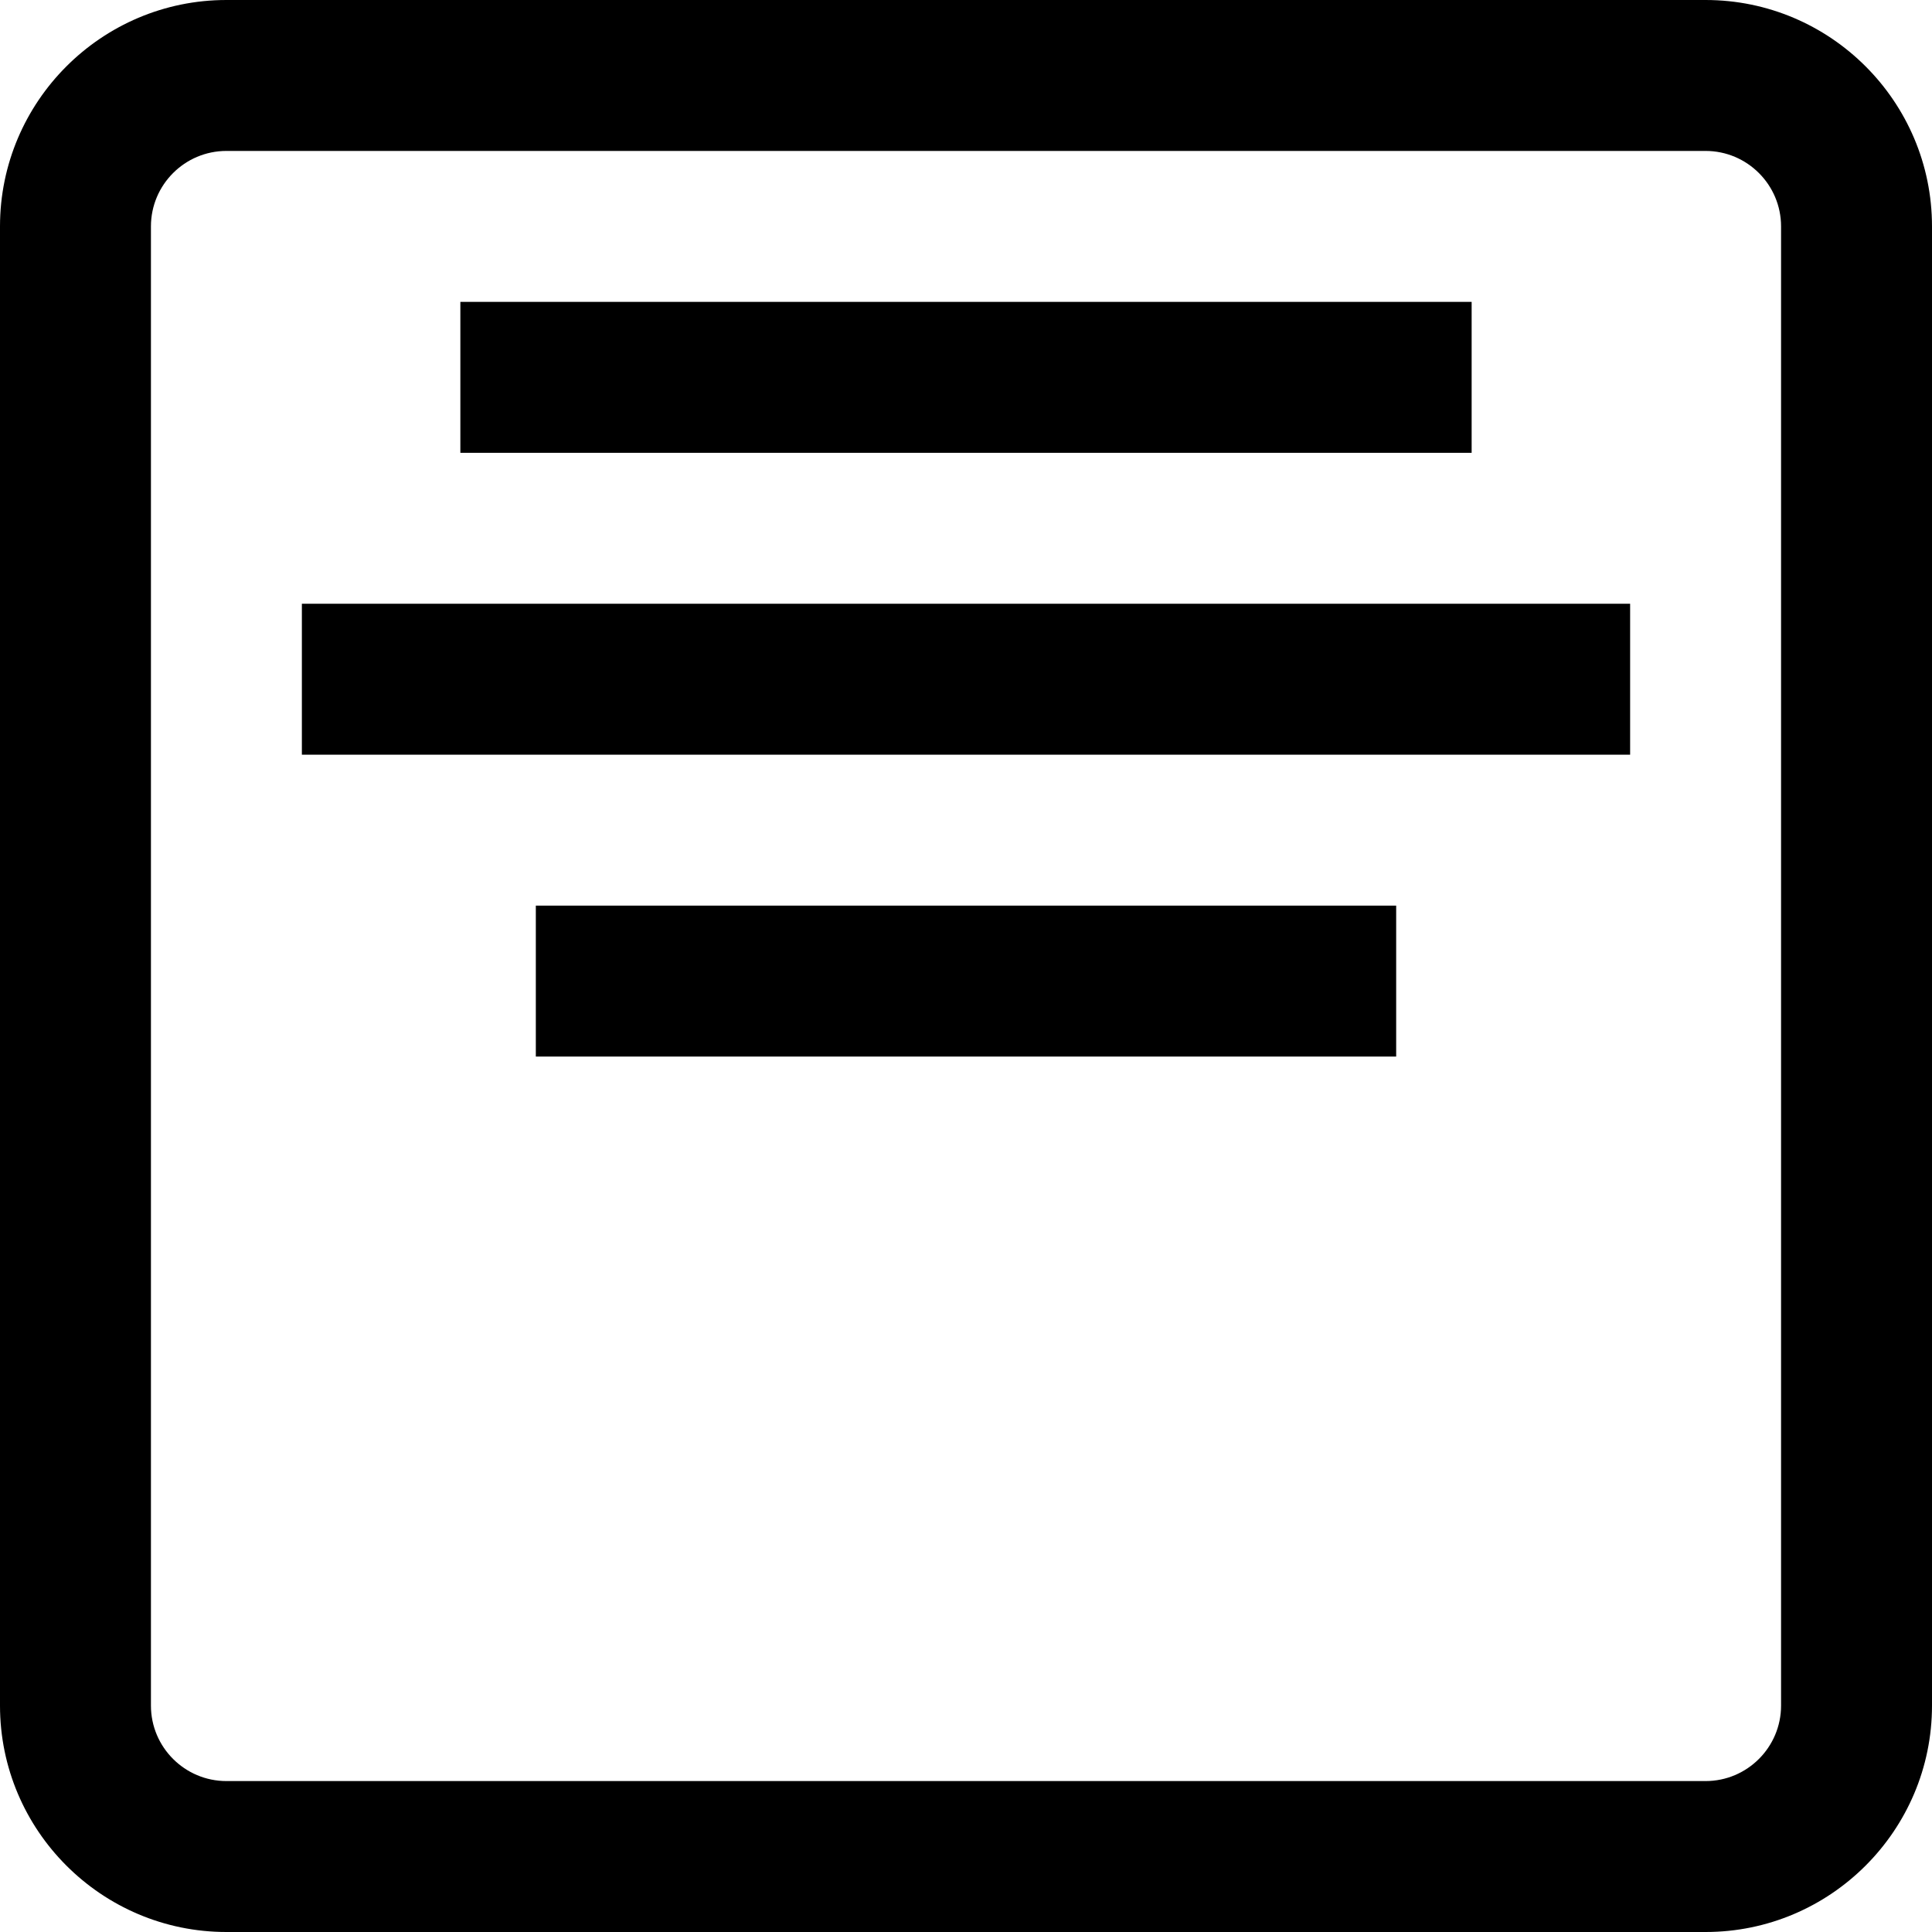 <svg xmlns="http://www.w3.org/2000/svg" xmlns:xlink="http://www.w3.org/1999/xlink" id="Capa_1" x="0" y="0" version="1.1" viewBox="0 0 512 512" xml:space="preserve" style="enable-background:new 0 0 512 512"><g><g><path d="M452,0H60C26.916,0,0,26.916,0,60v392c0,33.084,26.916,60,60,60h392c33.084,0,60-26.916,60-60V60 C512,26.916,485.084,0,452,0z M472,452c0,11.028-8.972,20-20,20H60c-11.028,0-20-8.972-20-20V60c0-11.028,8.972-20,20-20h392 c11.028,0,20,8.972,20,20V452z"/></g></g><g><g><rect width="352" height="40" x="80" y="160"/></g></g><g><g><rect width="268" height="40" x="122" y="80"/></g></g><g><g><rect width="228" height="40" x="142" y="240"/></g></g></svg>